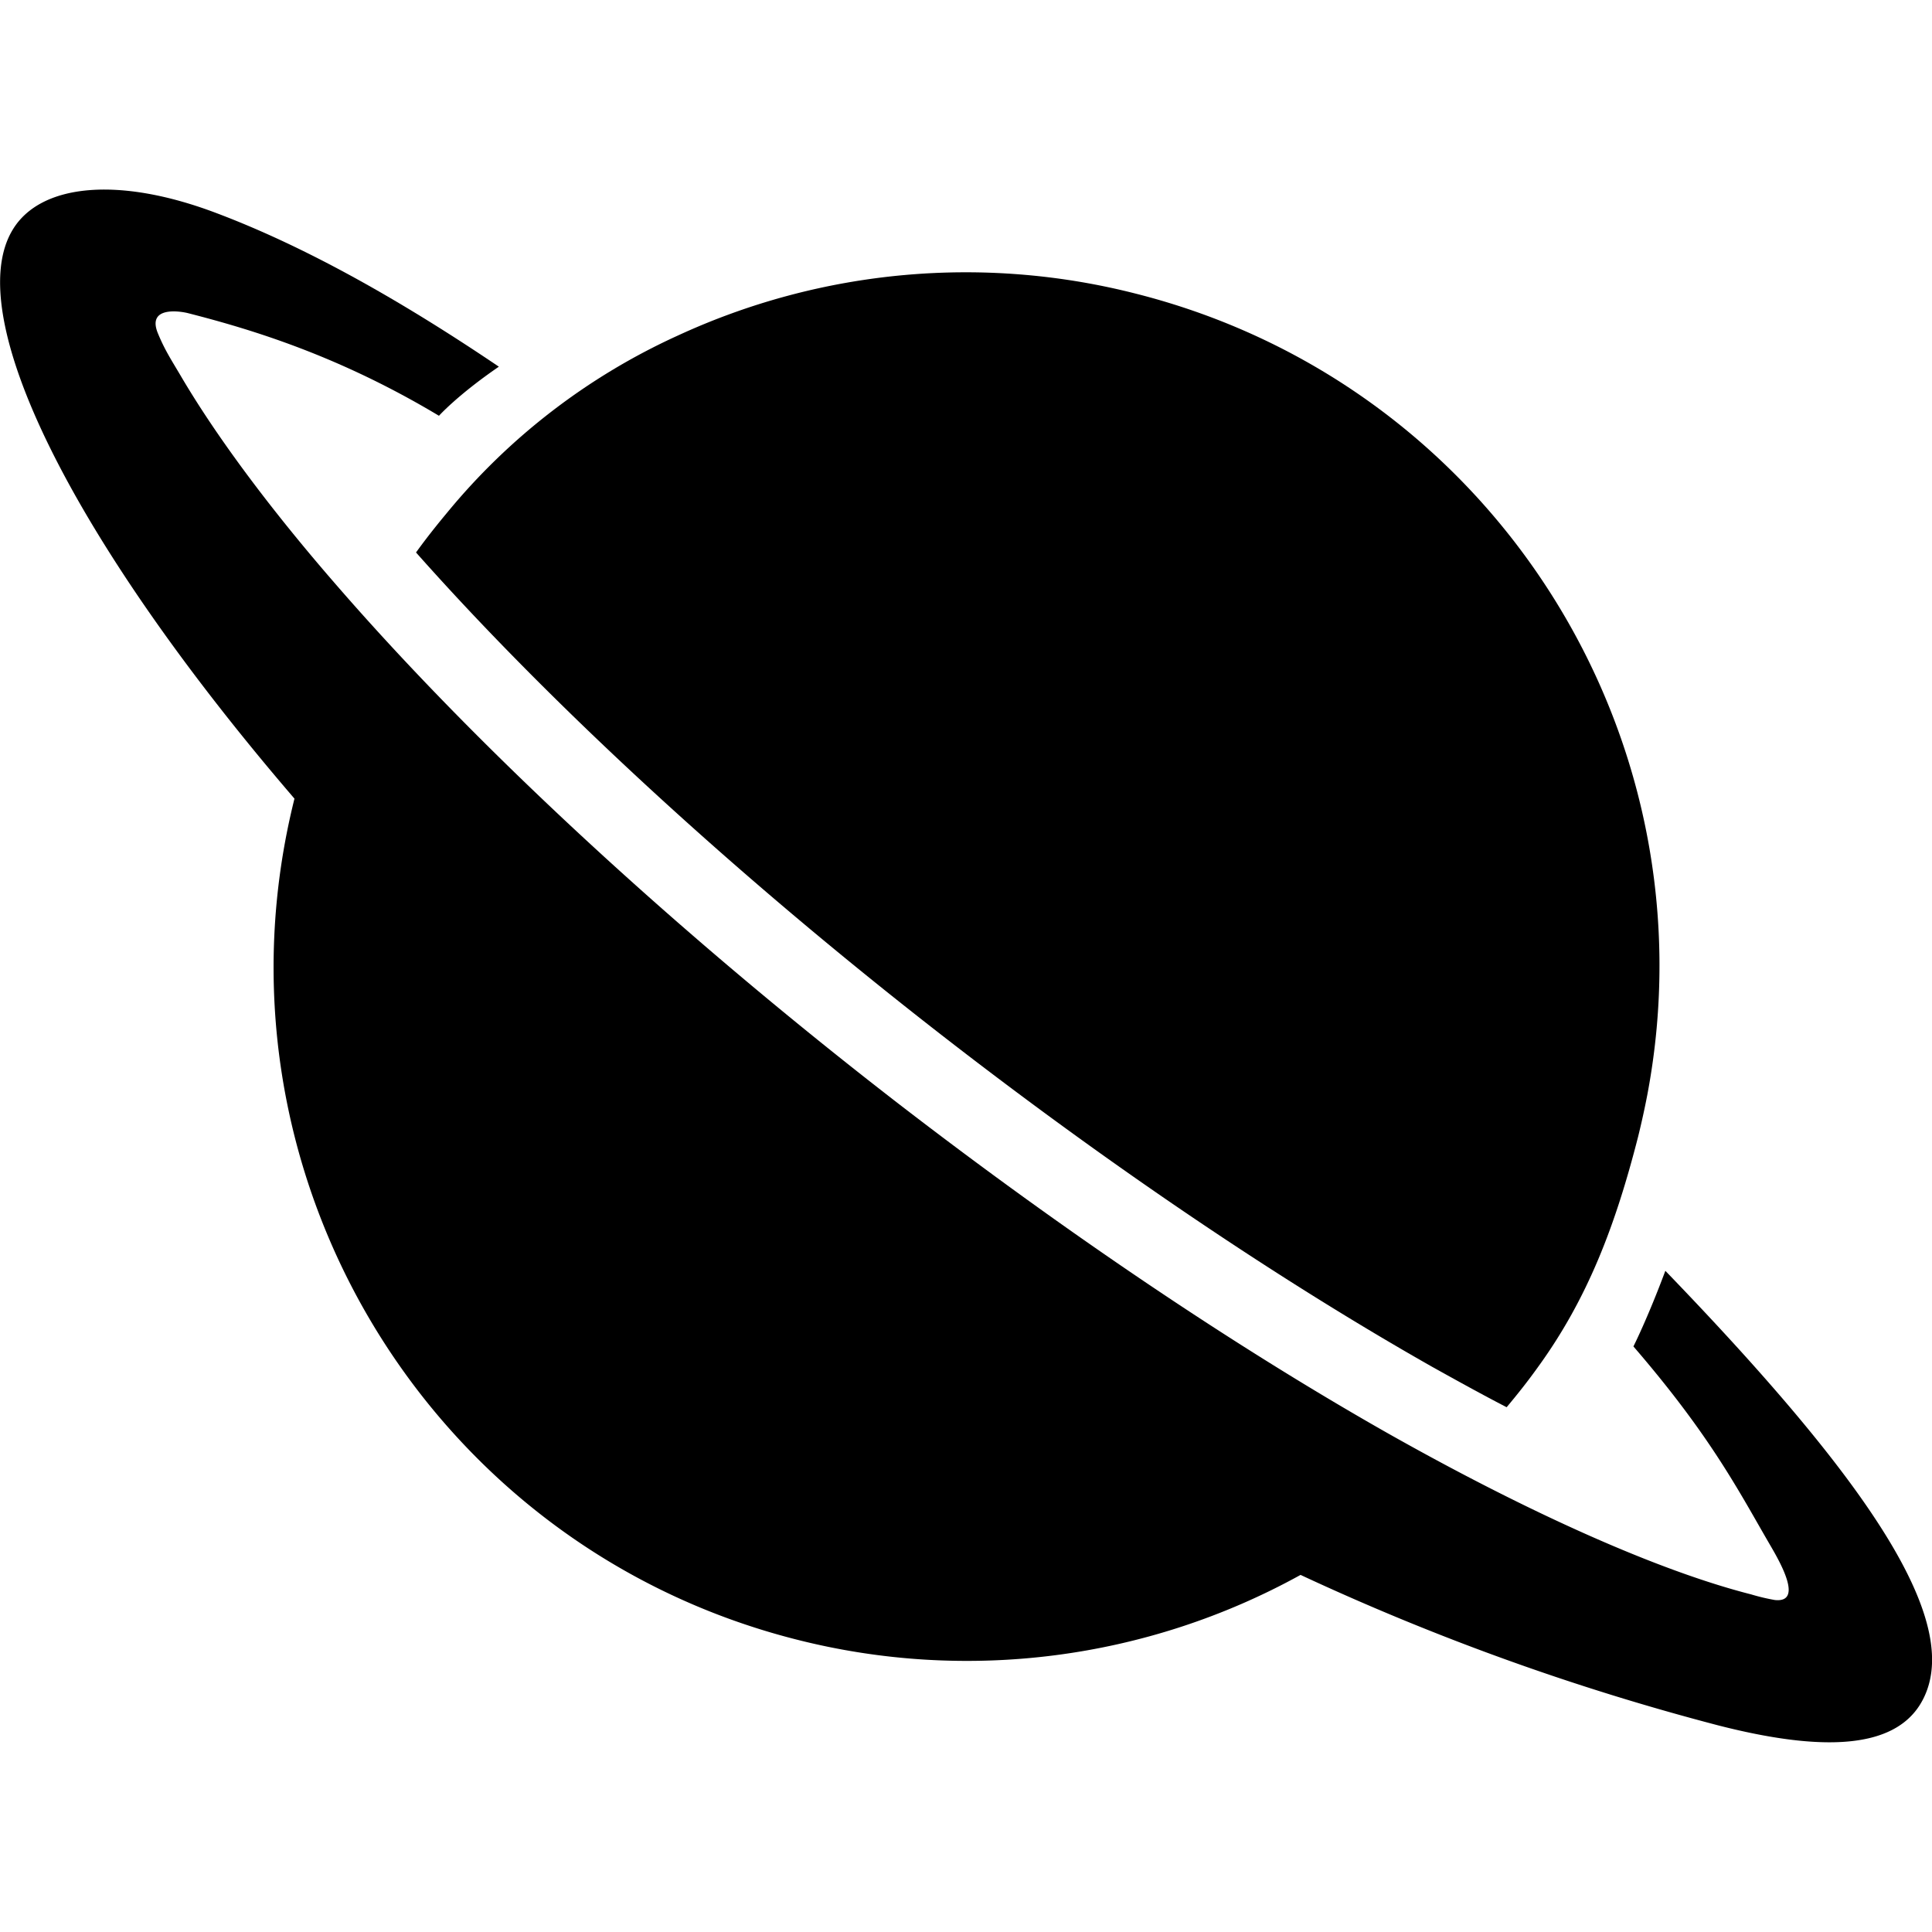 <svg xmlns="http://www.w3.org/2000/svg" viewBox="0 0 24 24" fill="none"><path fill="currentColor" d="M5.553 6.37c-.134.161-.262.322-.385.493 1.725 1.945 4.076 4.099 6.653 6.091 2.025 1.565 4.088 2.958 5.968 4.024.316.176.627.348.927.503.134-.16.262-.321.385-.493.627-.862.97-1.778 1.249-2.871.042-.171.08-.343.112-.509.847-4.446-1.907-8.834-6.348-9.959a8.536 8.536 0 0 0-5.695.52A7.996 7.996 0 0 0 5.553 6.37Z"/><path fill="currentColor" d="M20.687 15.788c-.22.59-.396.938-.396.938.975 1.13 1.318 1.816 1.709 2.486.128.22.396.701.048.664a2.55 2.55 0 0 1-.295-.07c-1.14-.29-2.743-1.002-4.516-2.003-1.918-1.088-4.012-2.502-6.07-4.088C8.43 11.6 5.945 9.306 4.172 7.26c-.82-.943-1.478-1.832-1.912-2.566-.129-.22-.21-.338-.3-.557-.134-.332.268-.274.375-.247.798.204 1.875.53 3.118 1.275 0 0 .23-.257.744-.61-1.221-.825-2.39-1.484-3.493-1.902C1.466 2.18.502 2.288.16 2.85c-.654 1.066.75 3.873 3.498 7.071-1.152 4.607 1.64 9.284 6.24 10.447a8.576 8.576 0 0 0 6.258-.804 30.54 30.54 0 0 0 5.191 1.87c1.28.327 2.164.294 2.507-.263.595-.975-.648-2.775-3.166-5.384Z"/></svg>
